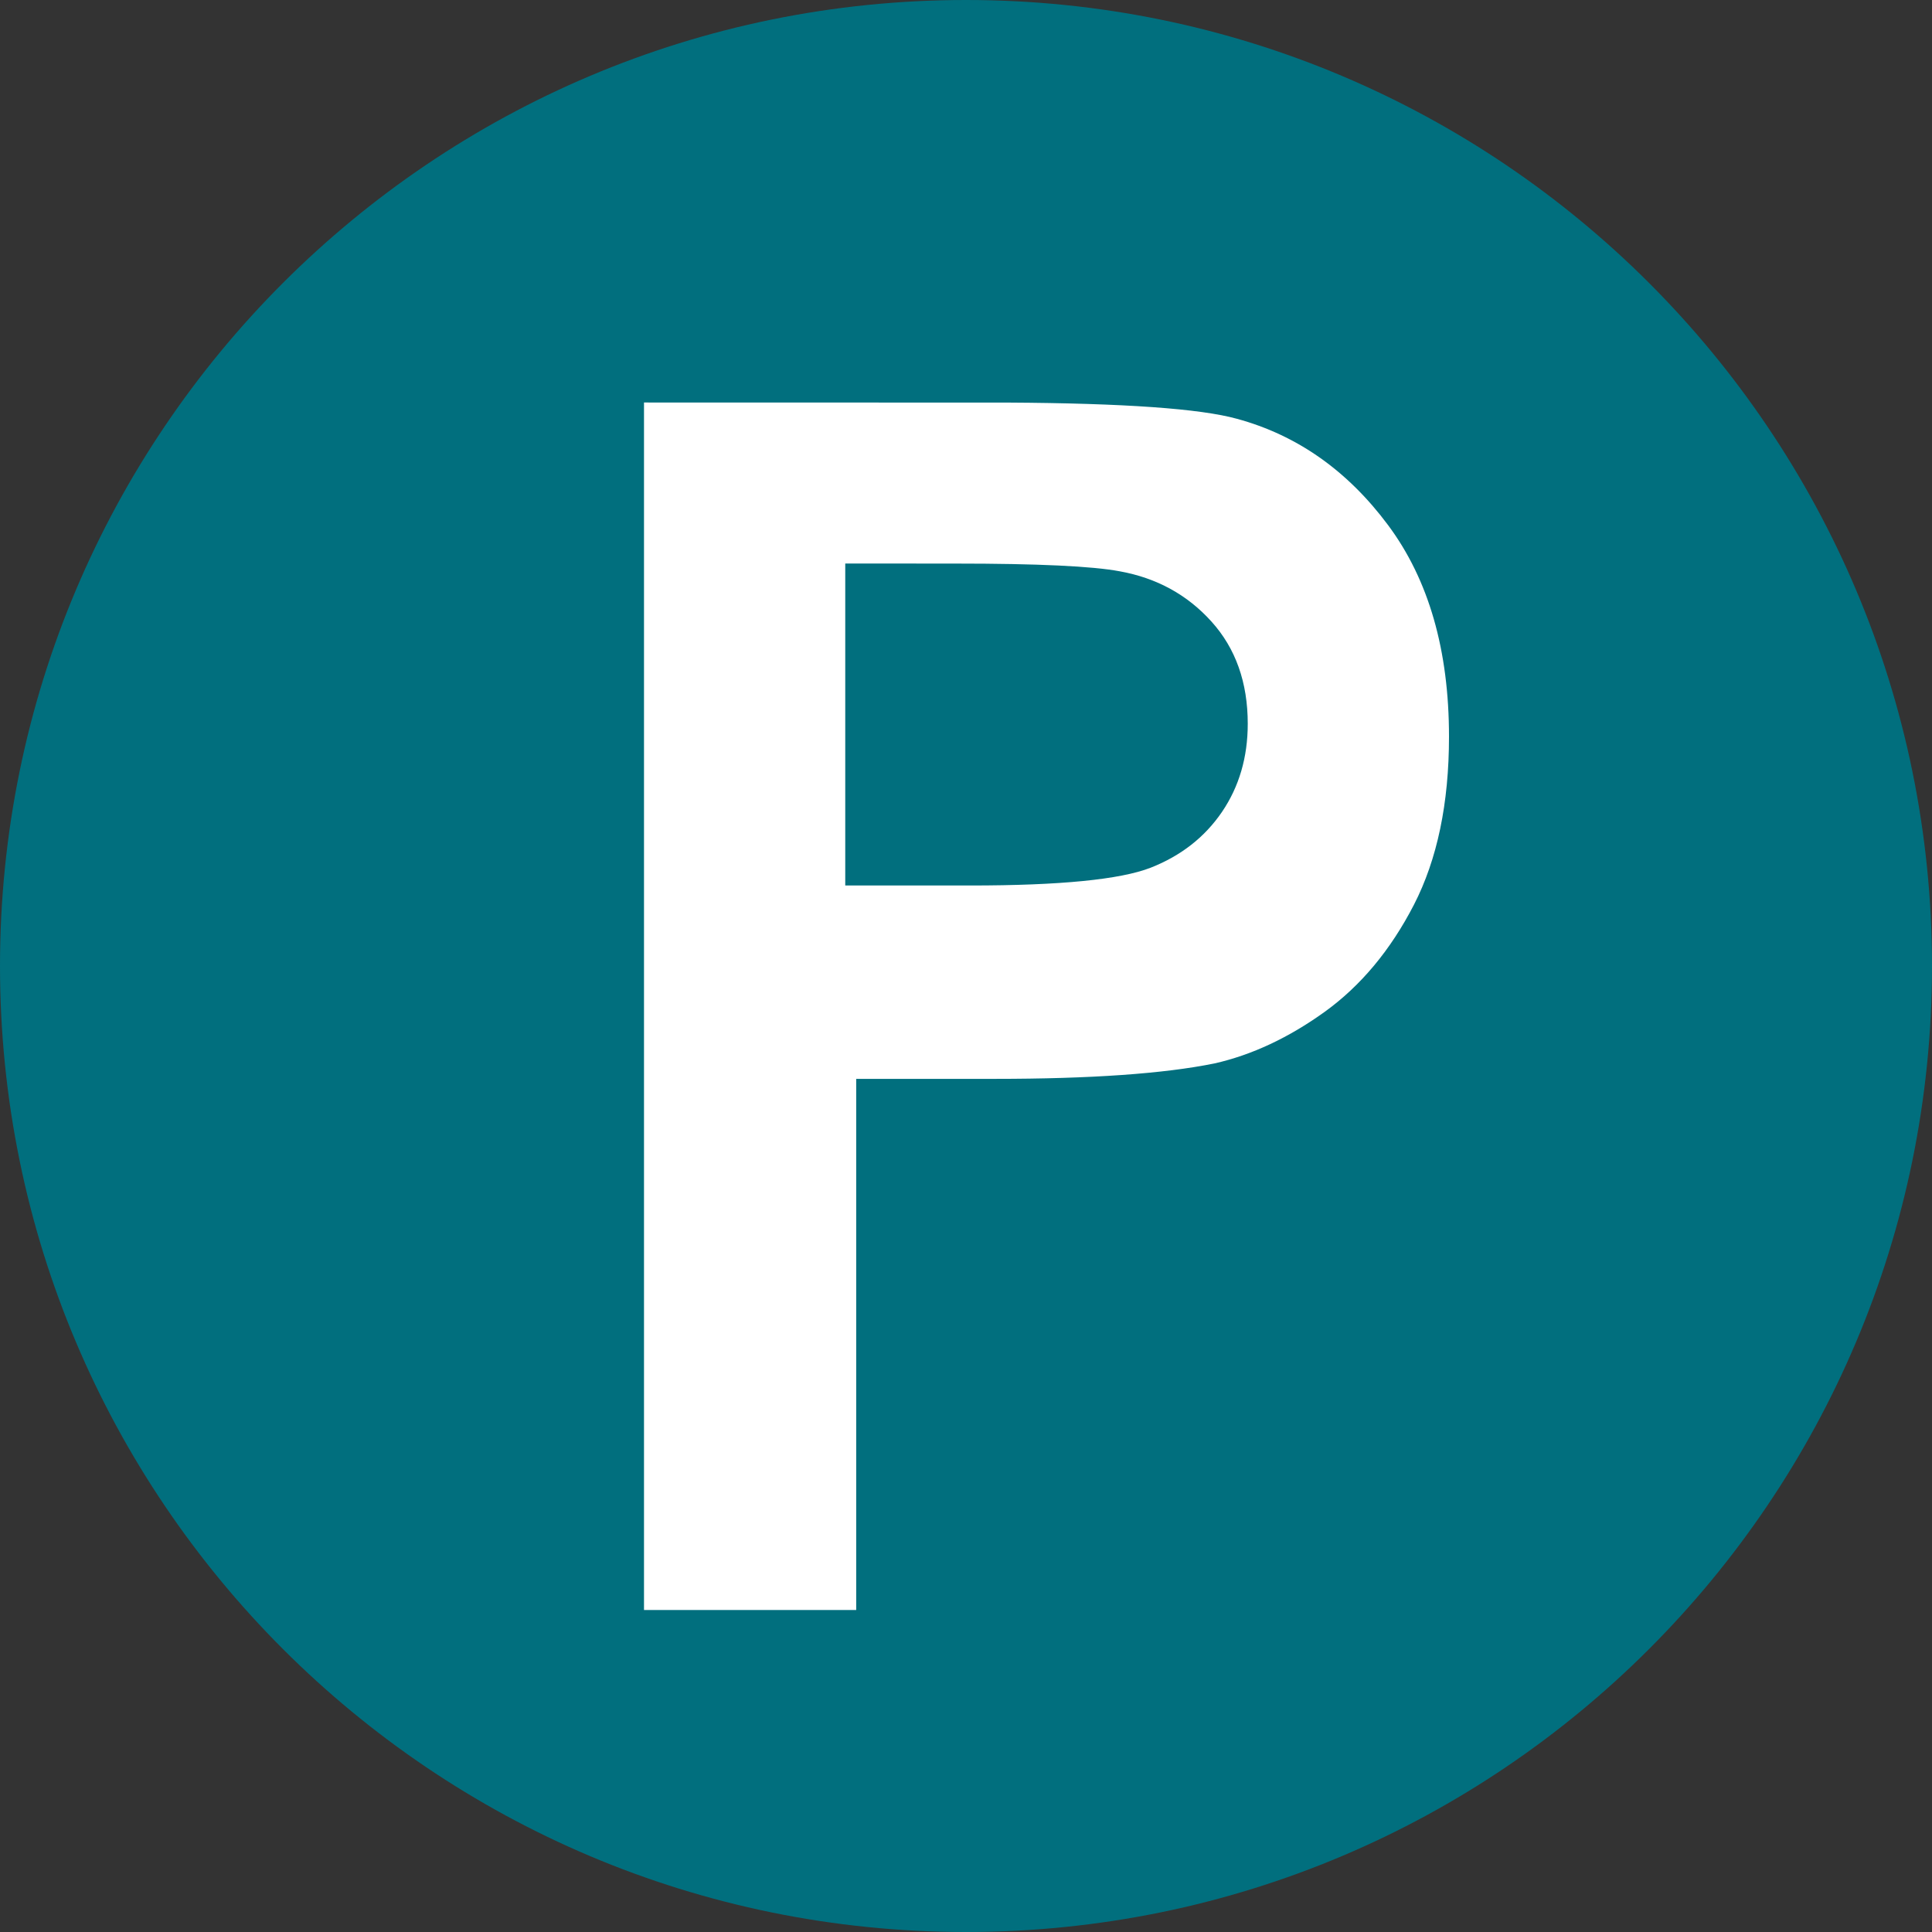 <?xml version="1.0" encoding="UTF-8"?>
<svg width="24px" height="24px" viewBox="0 0 24 24" version="1.1" xmlns="http://www.w3.org/2000/svg" xmlns:xlink="http://www.w3.org/1999/xlink">
    <rect x="0" y="0" width="24" height="24" fill="#333333" stroke="none"/>
    <title>编组 31</title>
    <g id="首页-和-目的地" stroke="none" stroke-width="1" fill="none" fill-rule="evenodd">
        <g id="目的地景点-详情" transform="translate(-15, -927)" fill-rule="nonzero">
            <g id="编组-31" transform="translate(15, 927)">
                <path d="M12,0 C5.373,0 0,5.373 0,12 C0,18.627 5.373,24 12,24 C18.627,24 24,18.627 24,12 C24,5.373 18.627,0 12,0 Z" id="路径" fill="#016F7E"></path>
                <path d="M12.524,5.001 C13.961,5.009 14.908,5.076 15.364,5.202 C16.112,5.405 16.739,5.846 17.243,6.523 C17.748,7.201 18,8.077 18,9.151 C18,9.979 17.854,10.676 17.564,11.24 C17.273,11.804 16.903,12.247 16.455,12.57 C16.007,12.892 15.551,13.105 15.088,13.21 C14.459,13.338 13.548,13.402 12.355,13.402 L12.355,13.402 L10.636,13.402 L10.636,20 L8,20 L8,5 Z M11.87,7.001 L10.5,7 L10.5,11 L12.053,11 C13.17,11 13.916,10.926 14.294,10.779 C14.67,10.631 14.965,10.401 15.18,10.086 C15.393,9.772 15.5,9.407 15.5,8.991 C15.5,8.478 15.35,8.055 15.05,7.722 C14.749,7.388 14.369,7.18 13.91,7.097 C13.572,7.033 12.892,7.001 11.87,7.001 L11.87,7.001 Z" id="形状结合" fill="#FFFFFF"></path>
            </g>
        </g>
    </g>
</svg>